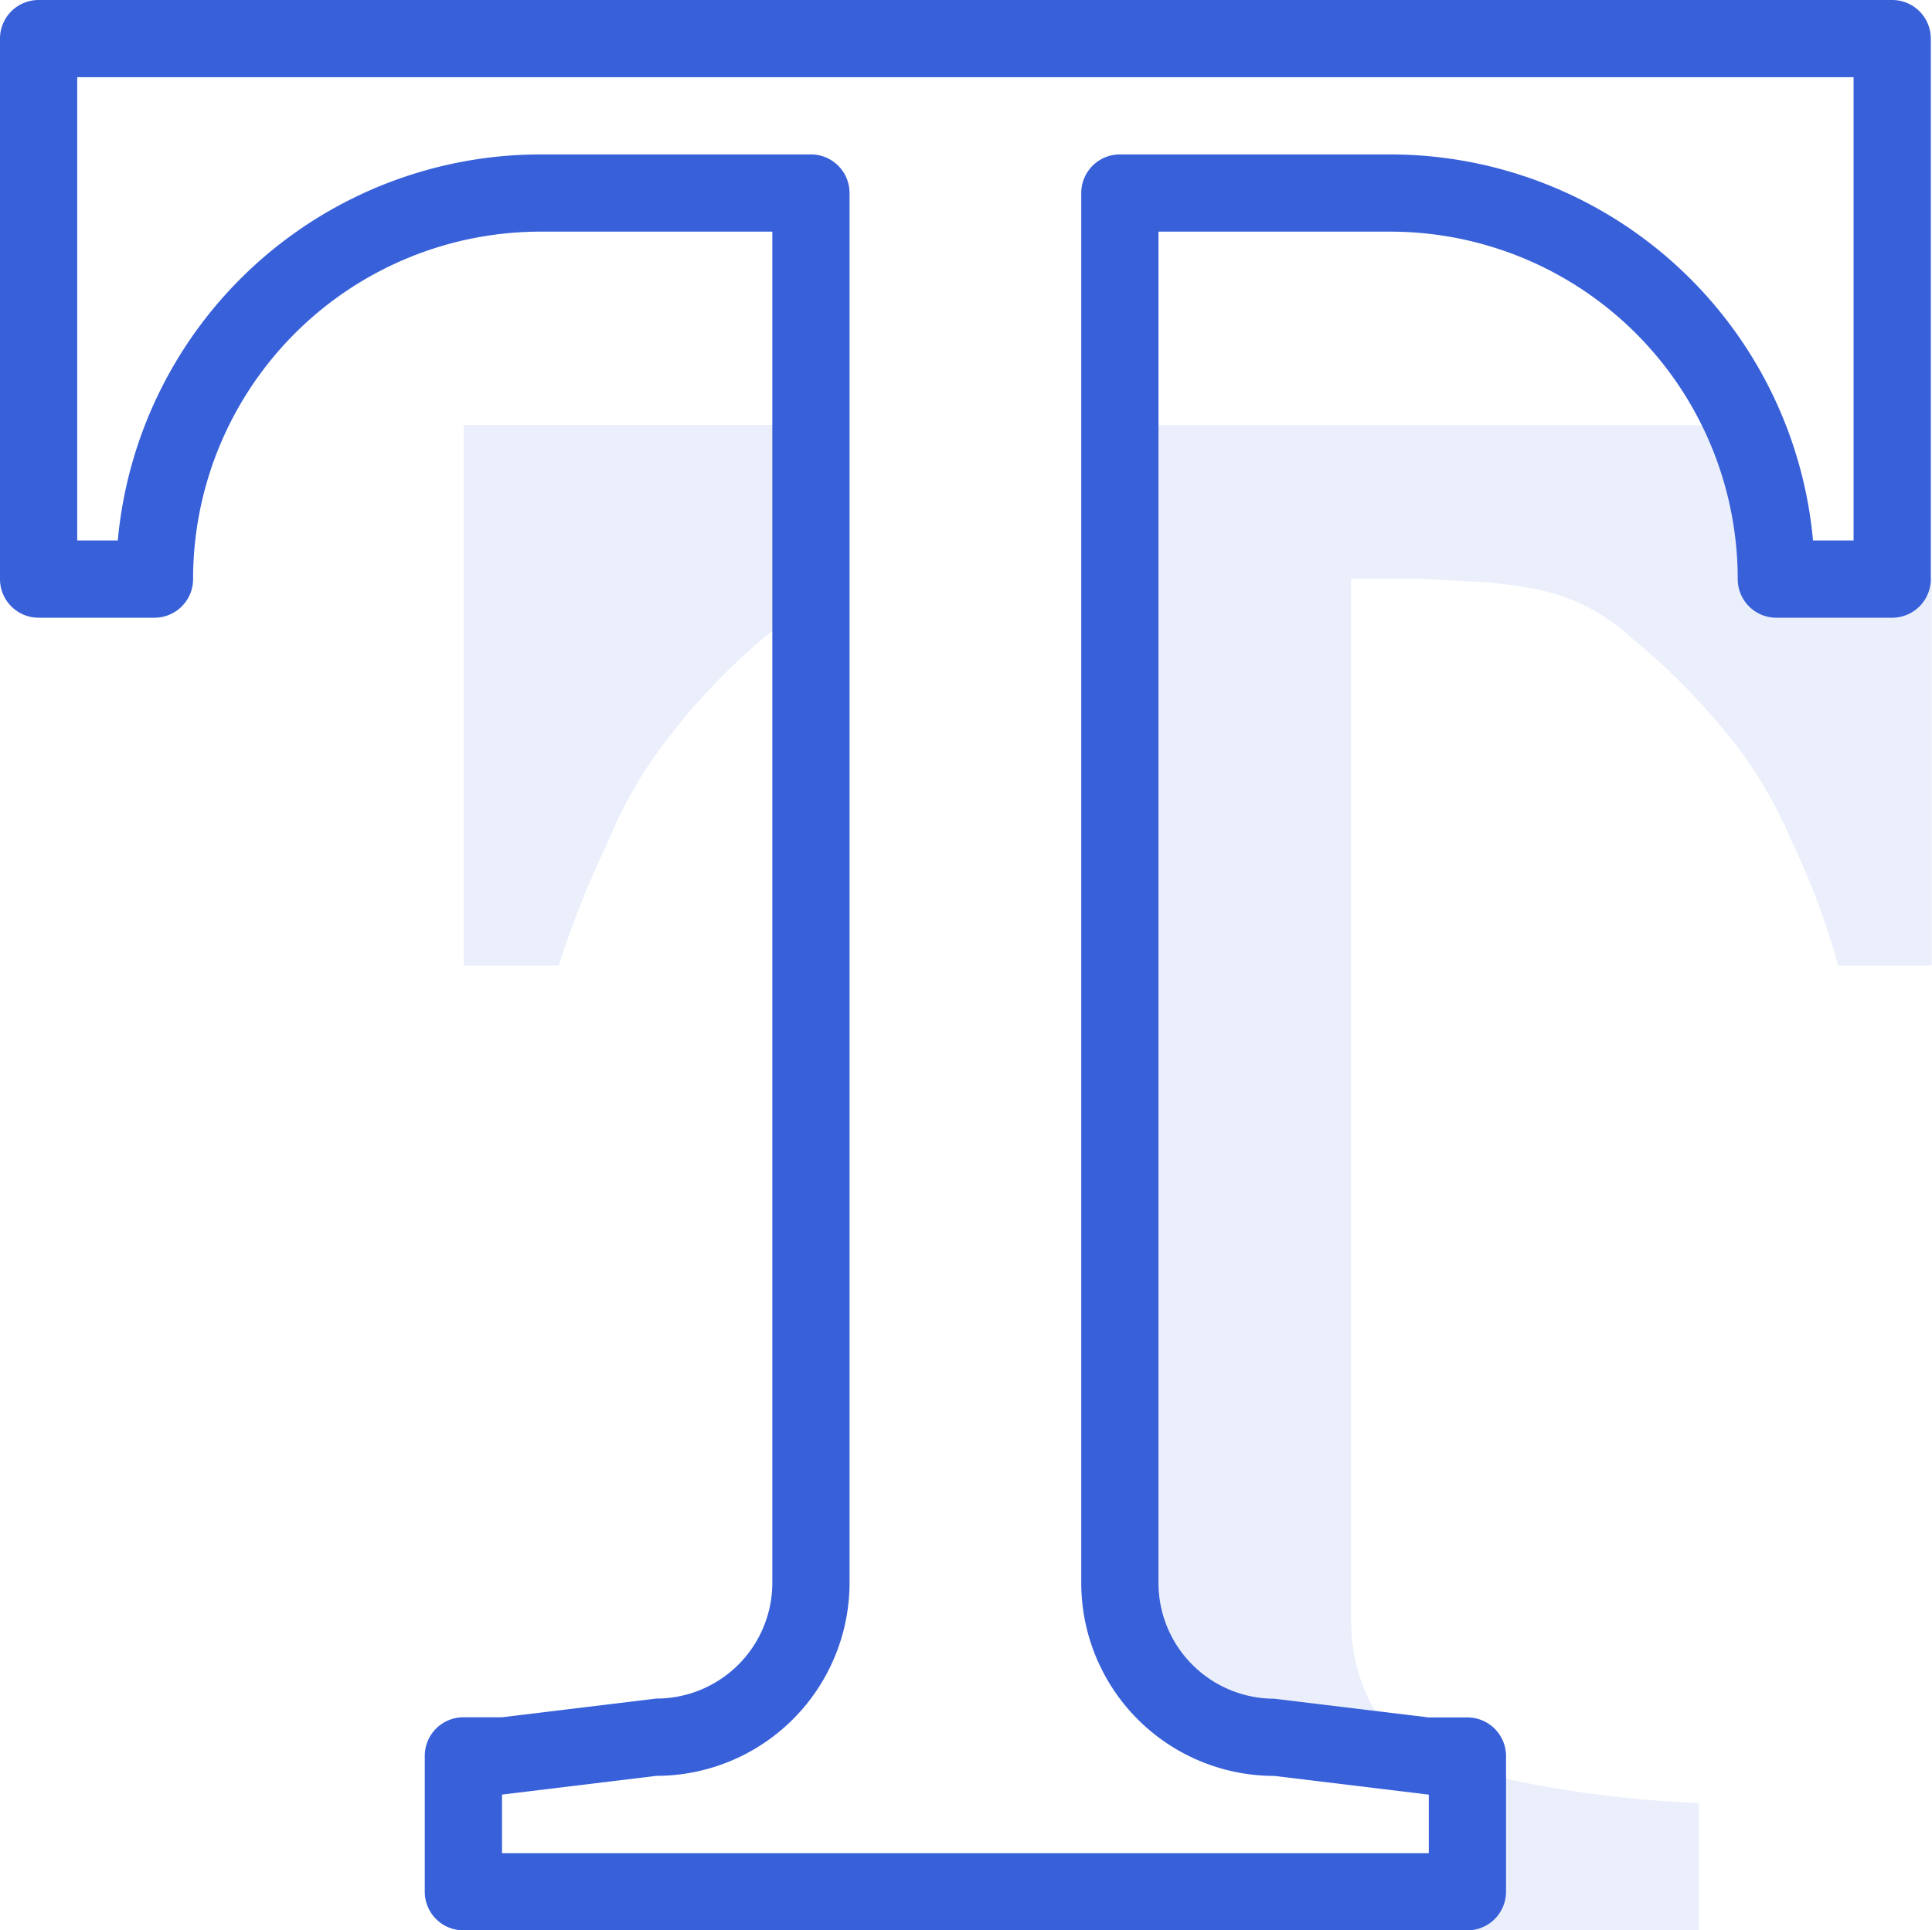 <svg xmlns="http://www.w3.org/2000/svg" width="50.031" height="50" viewBox="0 0 50.031 50">
  <defs>
    <style>
      .cls-1, .cls-2 {
        fill: #3860d9;
        fill-rule: evenodd;
      }

      .cls-2 {
        opacity: 0.1;
      }
    </style>
  </defs>
  <path id="Rounded_Rectangle_1052_copy" data-name="Rounded Rectangle 1052 copy" class="cls-1" d="M707,456h-3a1,1,0,0,1-1-1h0a9,9,0,0,0-9-9h-6v35a3,3,0,0,0,3,3l4,0.485h1a1,1,0,0,1,1,1V489a1,1,0,0,1-1,1H670a1,1,0,0,1-1-1v-3.519a1,1,0,0,1,1-1h1l4-.485a3,3,0,0,0,3-3.006V446h-6a9,9,0,0,0-9,9h0a1,1,0,0,1-1,1h-3a1,1,0,0,1-1-1V441a1,1,0,0,1,1-1h48a1,1,0,0,1,1,1v14A1,1,0,0,1,707,456Zm-1-14H660v12h1.05A11,11,0,0,1,672,444h7a1,1,0,0,1,1,1v29.977h0v6.011a5.005,5.005,0,0,1-5,5.01l-4,.485h0V487h0v1h24v-1.515h0L691,486a5,5,0,0,1-5-5v-6h0V445a1,1,0,0,1,1-1h7a11,11,0,0,1,10.95,10H706V442Z" transform="translate(-658 -440)"/>
  <path id="T_copy_3" data-name="T copy 3" class="cls-2" d="M691,485l-2-1-2-2V451.01h15.91l1.707,3.658,3.408,0.3v10.04H705.6a19.013,19.013,0,0,0-1.211-3.231,11.058,11.058,0,0,0-1.752-2.874,16.633,16.633,0,0,0-2.406-2.39,4.927,4.927,0,0,0-2.414-1.242,11.008,11.008,0,0,0-1.748-.211c-1.1-.047-0.814-0.071-1.753-0.071h-1.327v26.968a4.618,4.618,0,0,0,.492,2.127,3.272,3.272,0,0,0,1.723,1.494,20.6,20.6,0,0,0,2.654.668,29.757,29.757,0,0,0,4.136.457v3.305h-26V489H696v-3Zm-15.606-26a11.42,11.42,0,0,0-1.668,2.847,24.944,24.944,0,0,0-1.257,3.161h-2.461v-14H679v4.684a6.46,6.46,0,0,0-1.205.818A16.462,16.462,0,0,0,675.394,459Z" transform="translate(-658 -440)"/>
</svg>
